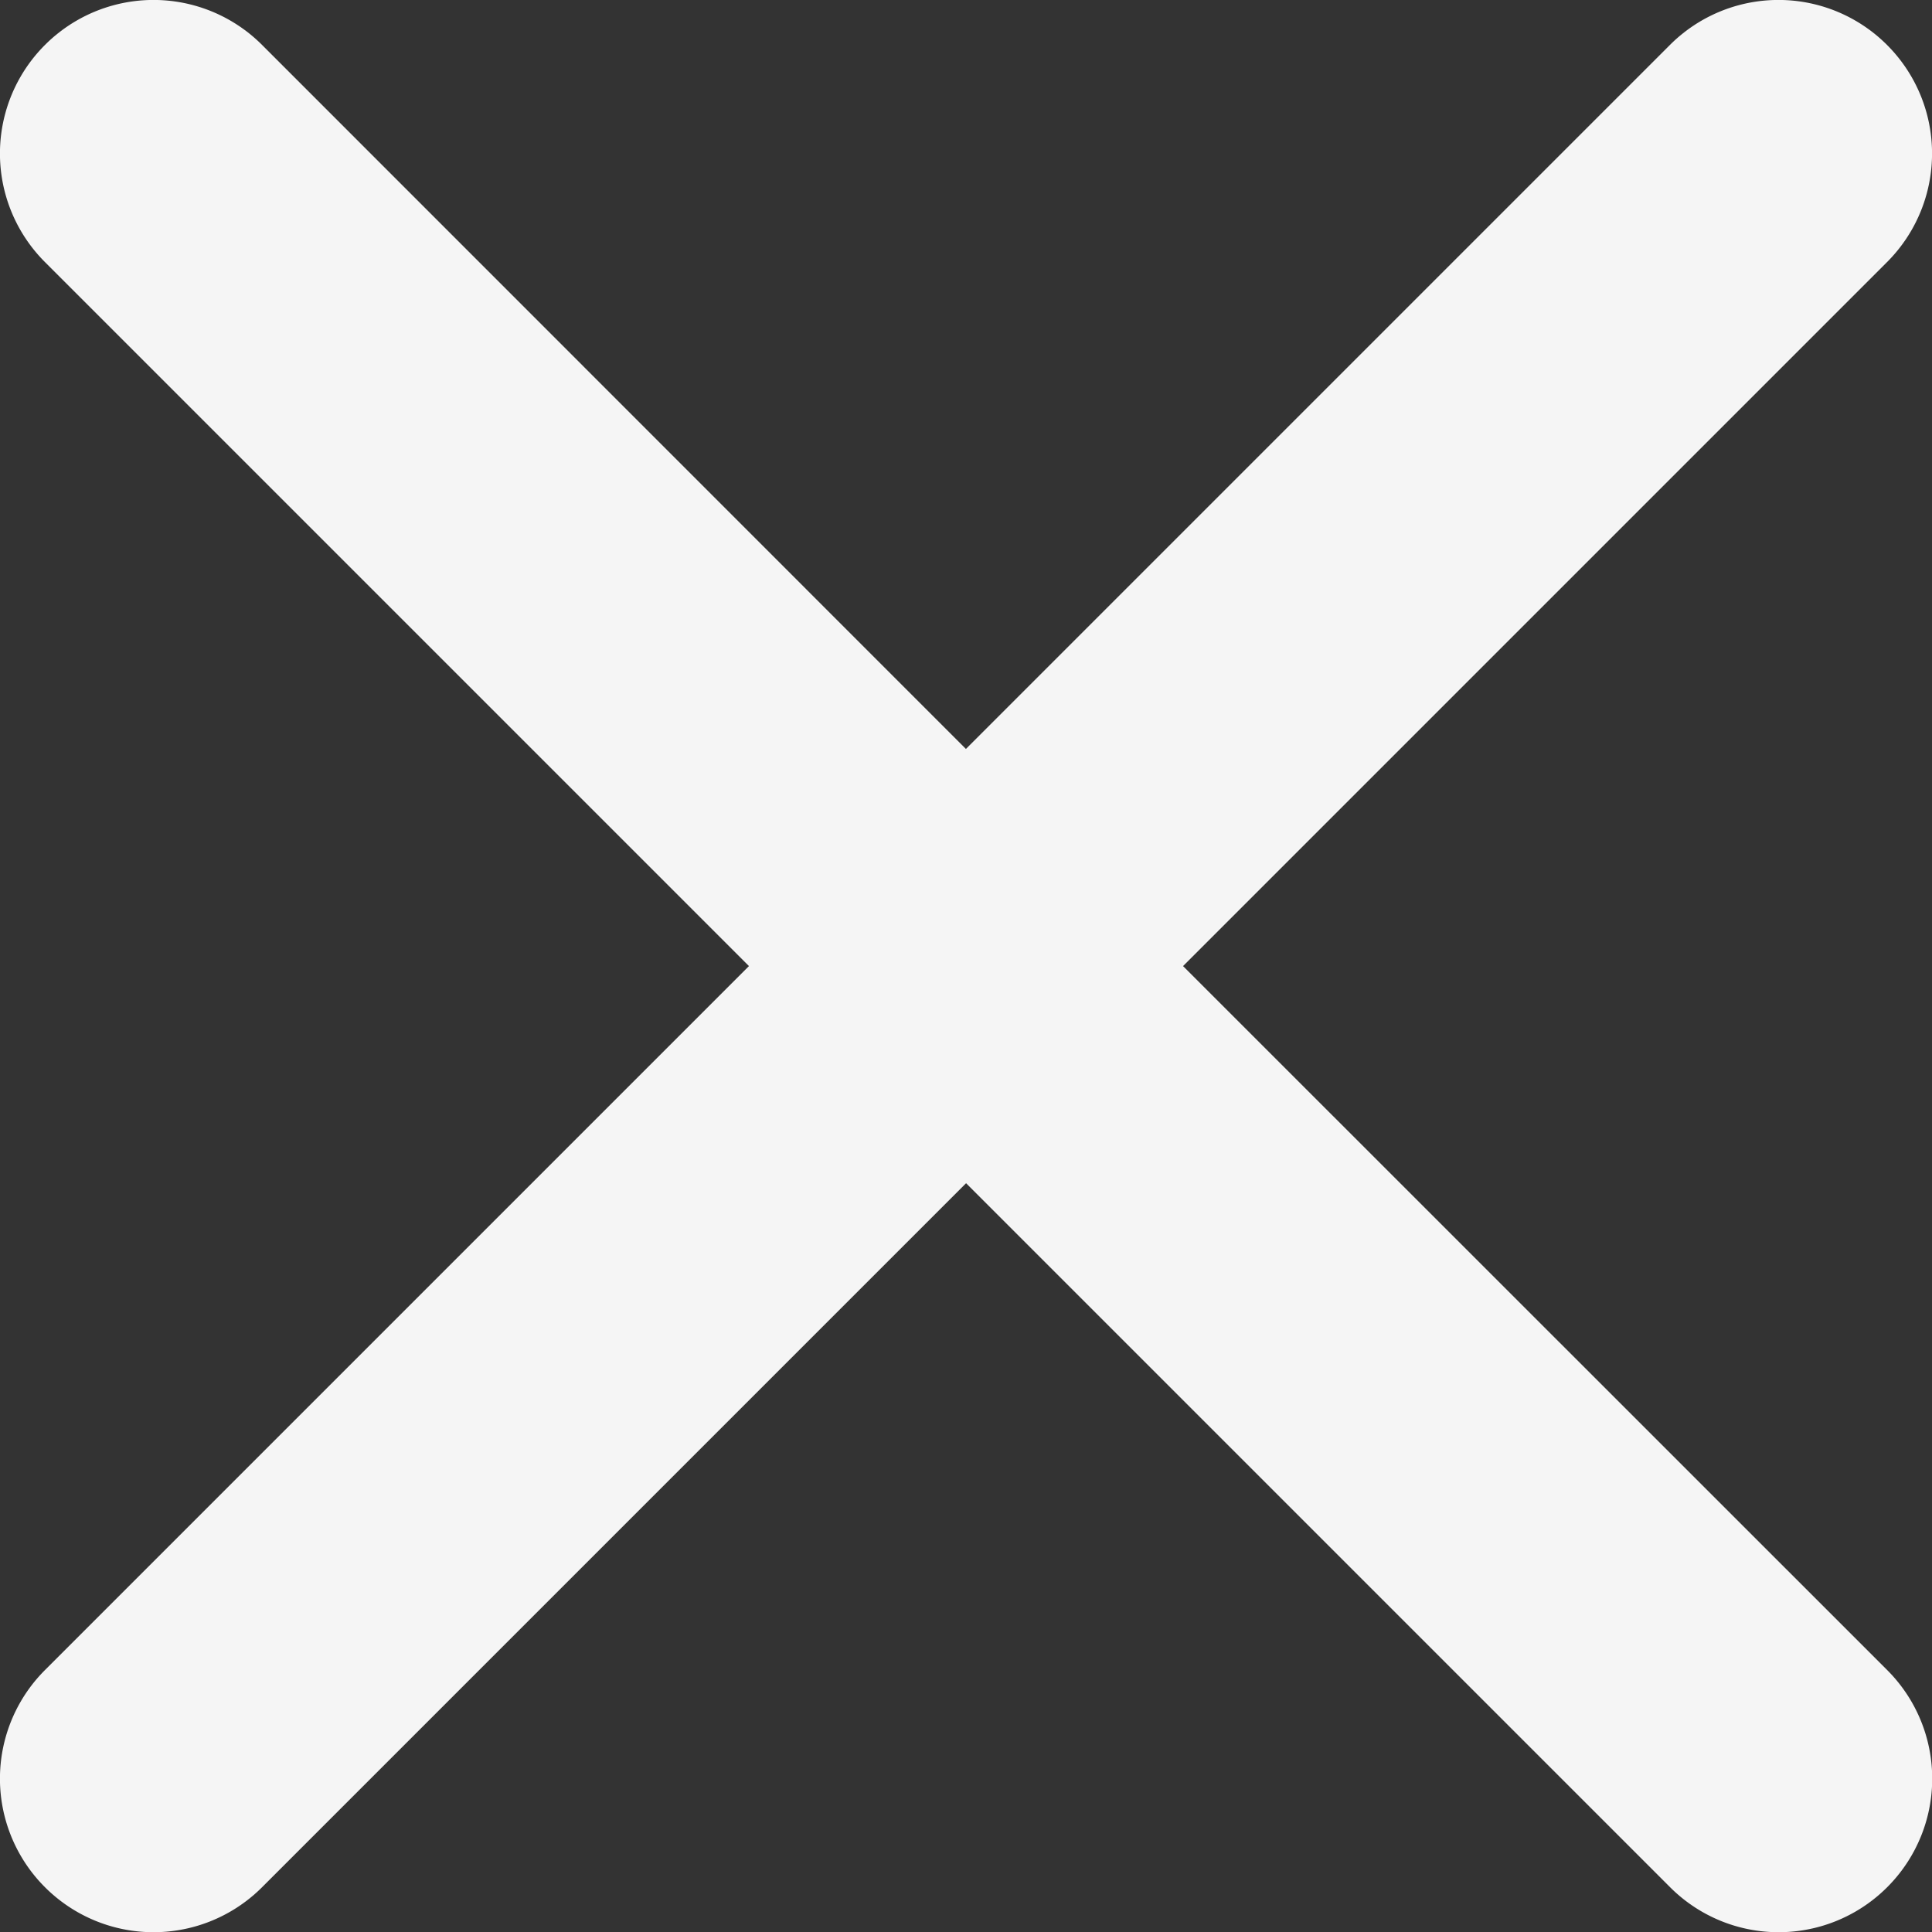 <svg xmlns="http://www.w3.org/2000/svg" width="11.861" height="11.861" viewBox="0 0 11.861 11.861">
  <rect x="0" y="0" width="11.861" height="11.861" fill="#333333" stroke="none"/>
  <path id="fi-rr-cross-small" d="M17.292,5.983h0a.942.942,0,0,0-1.333,0l-4.322,4.322L7.316,5.983a.942.942,0,0,0-1.333,0h0a.942.942,0,0,0,0,1.333l4.322,4.322L5.983,15.96a.942.942,0,0,0,0,1.333h0a.942.942,0,0,0,1.333,0l4.322-4.322,4.322,4.322a.942.942,0,0,0,1.333,0h0a.942.942,0,0,0,0-1.333L12.97,11.638l4.322-4.322A.942.942,0,0,0,17.292,5.983Z" transform="translate(-5.707 -5.707)" fill="#f5f5f5"/>
</svg>
